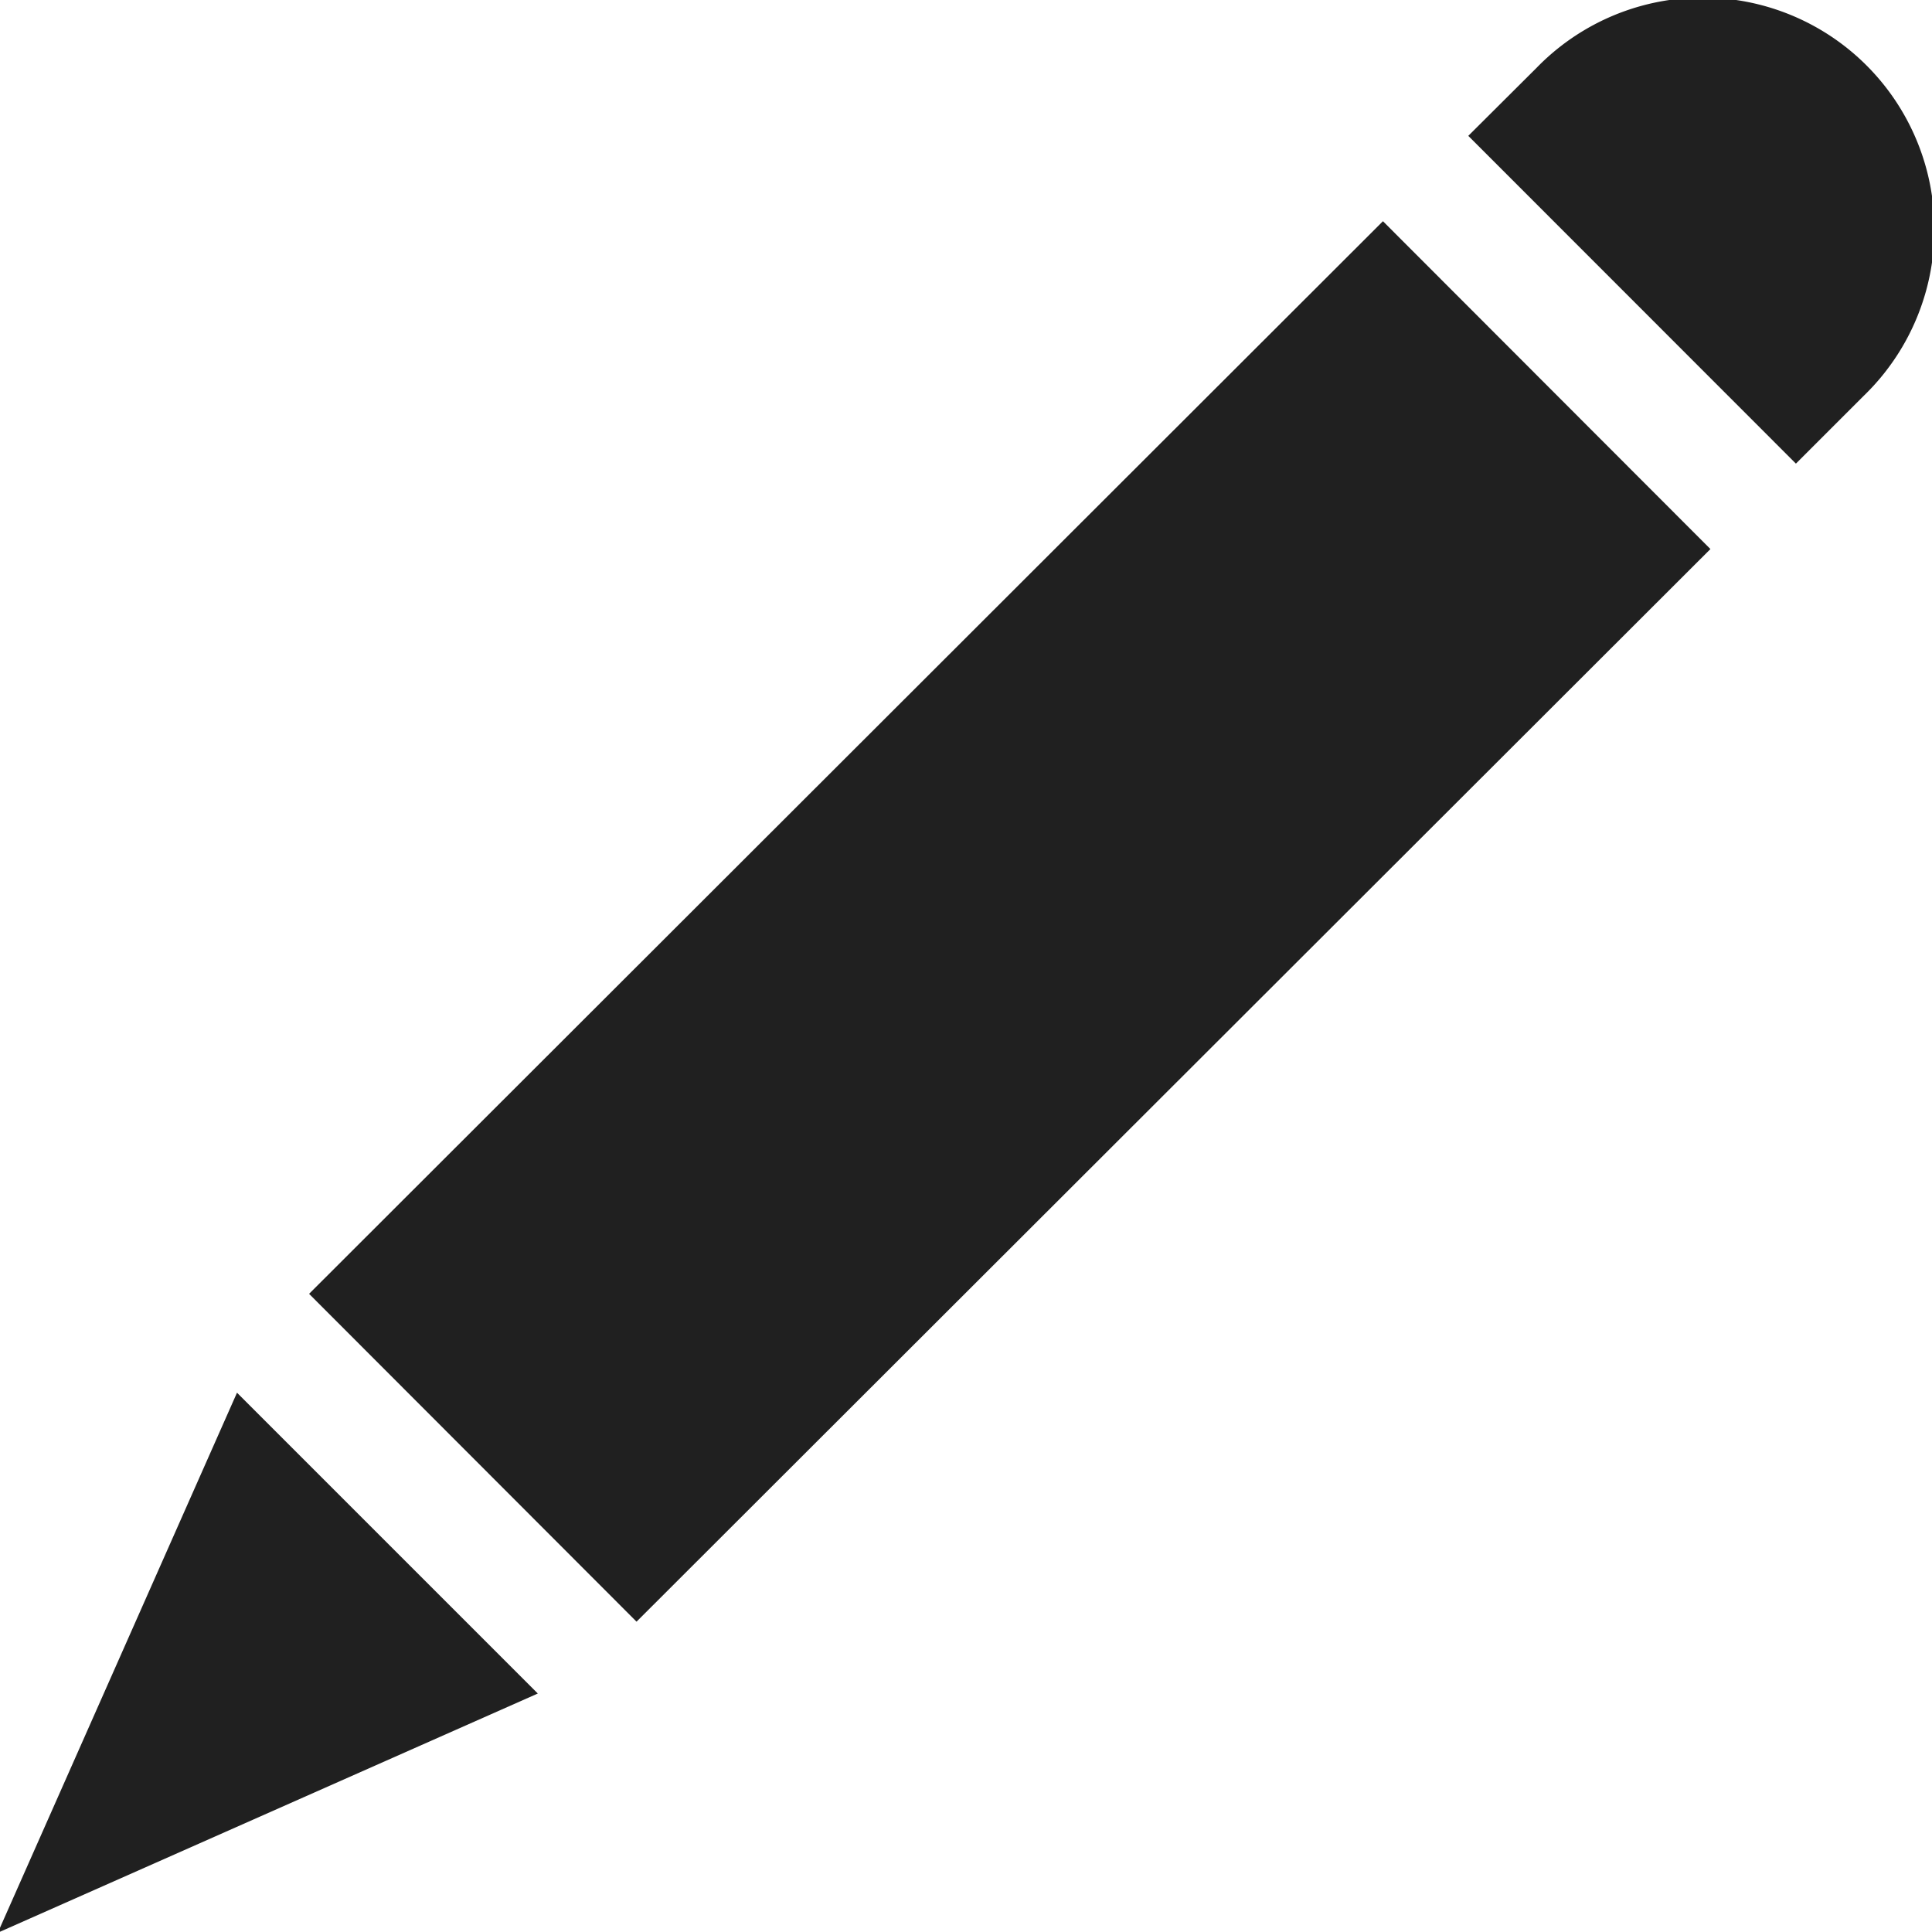 <svg viewBox="0 0 64 64" xmlns="http://www.w3.org/2000/svg" aria-labelledby="title"
aria-describedby="desc" role="img" xmlns:xlink="http://www.w3.org/1999/xlink">
  <title>Pencil</title>
  <desc>A solid styled icon from Orion Icon Library.</desc>
  <path d="M10.239 42.86L45.812 7.328l10.848 10.86L21.086 53.72z"
  fill="#202020" data-name="layer1"></path>
  <path fill="#202020" d="M59.492 15.358l2.259-2.258A7.674 7.674 0 1 0 50.9 2.248L48.639 4.5z"
  data-name="layer2"></path>
  <path d="M7.851 46.135L-.073 64.024 17.816 56.1l-9.965-9.965z"
  fill="#202020" data-name="layer1"></path>
</svg>